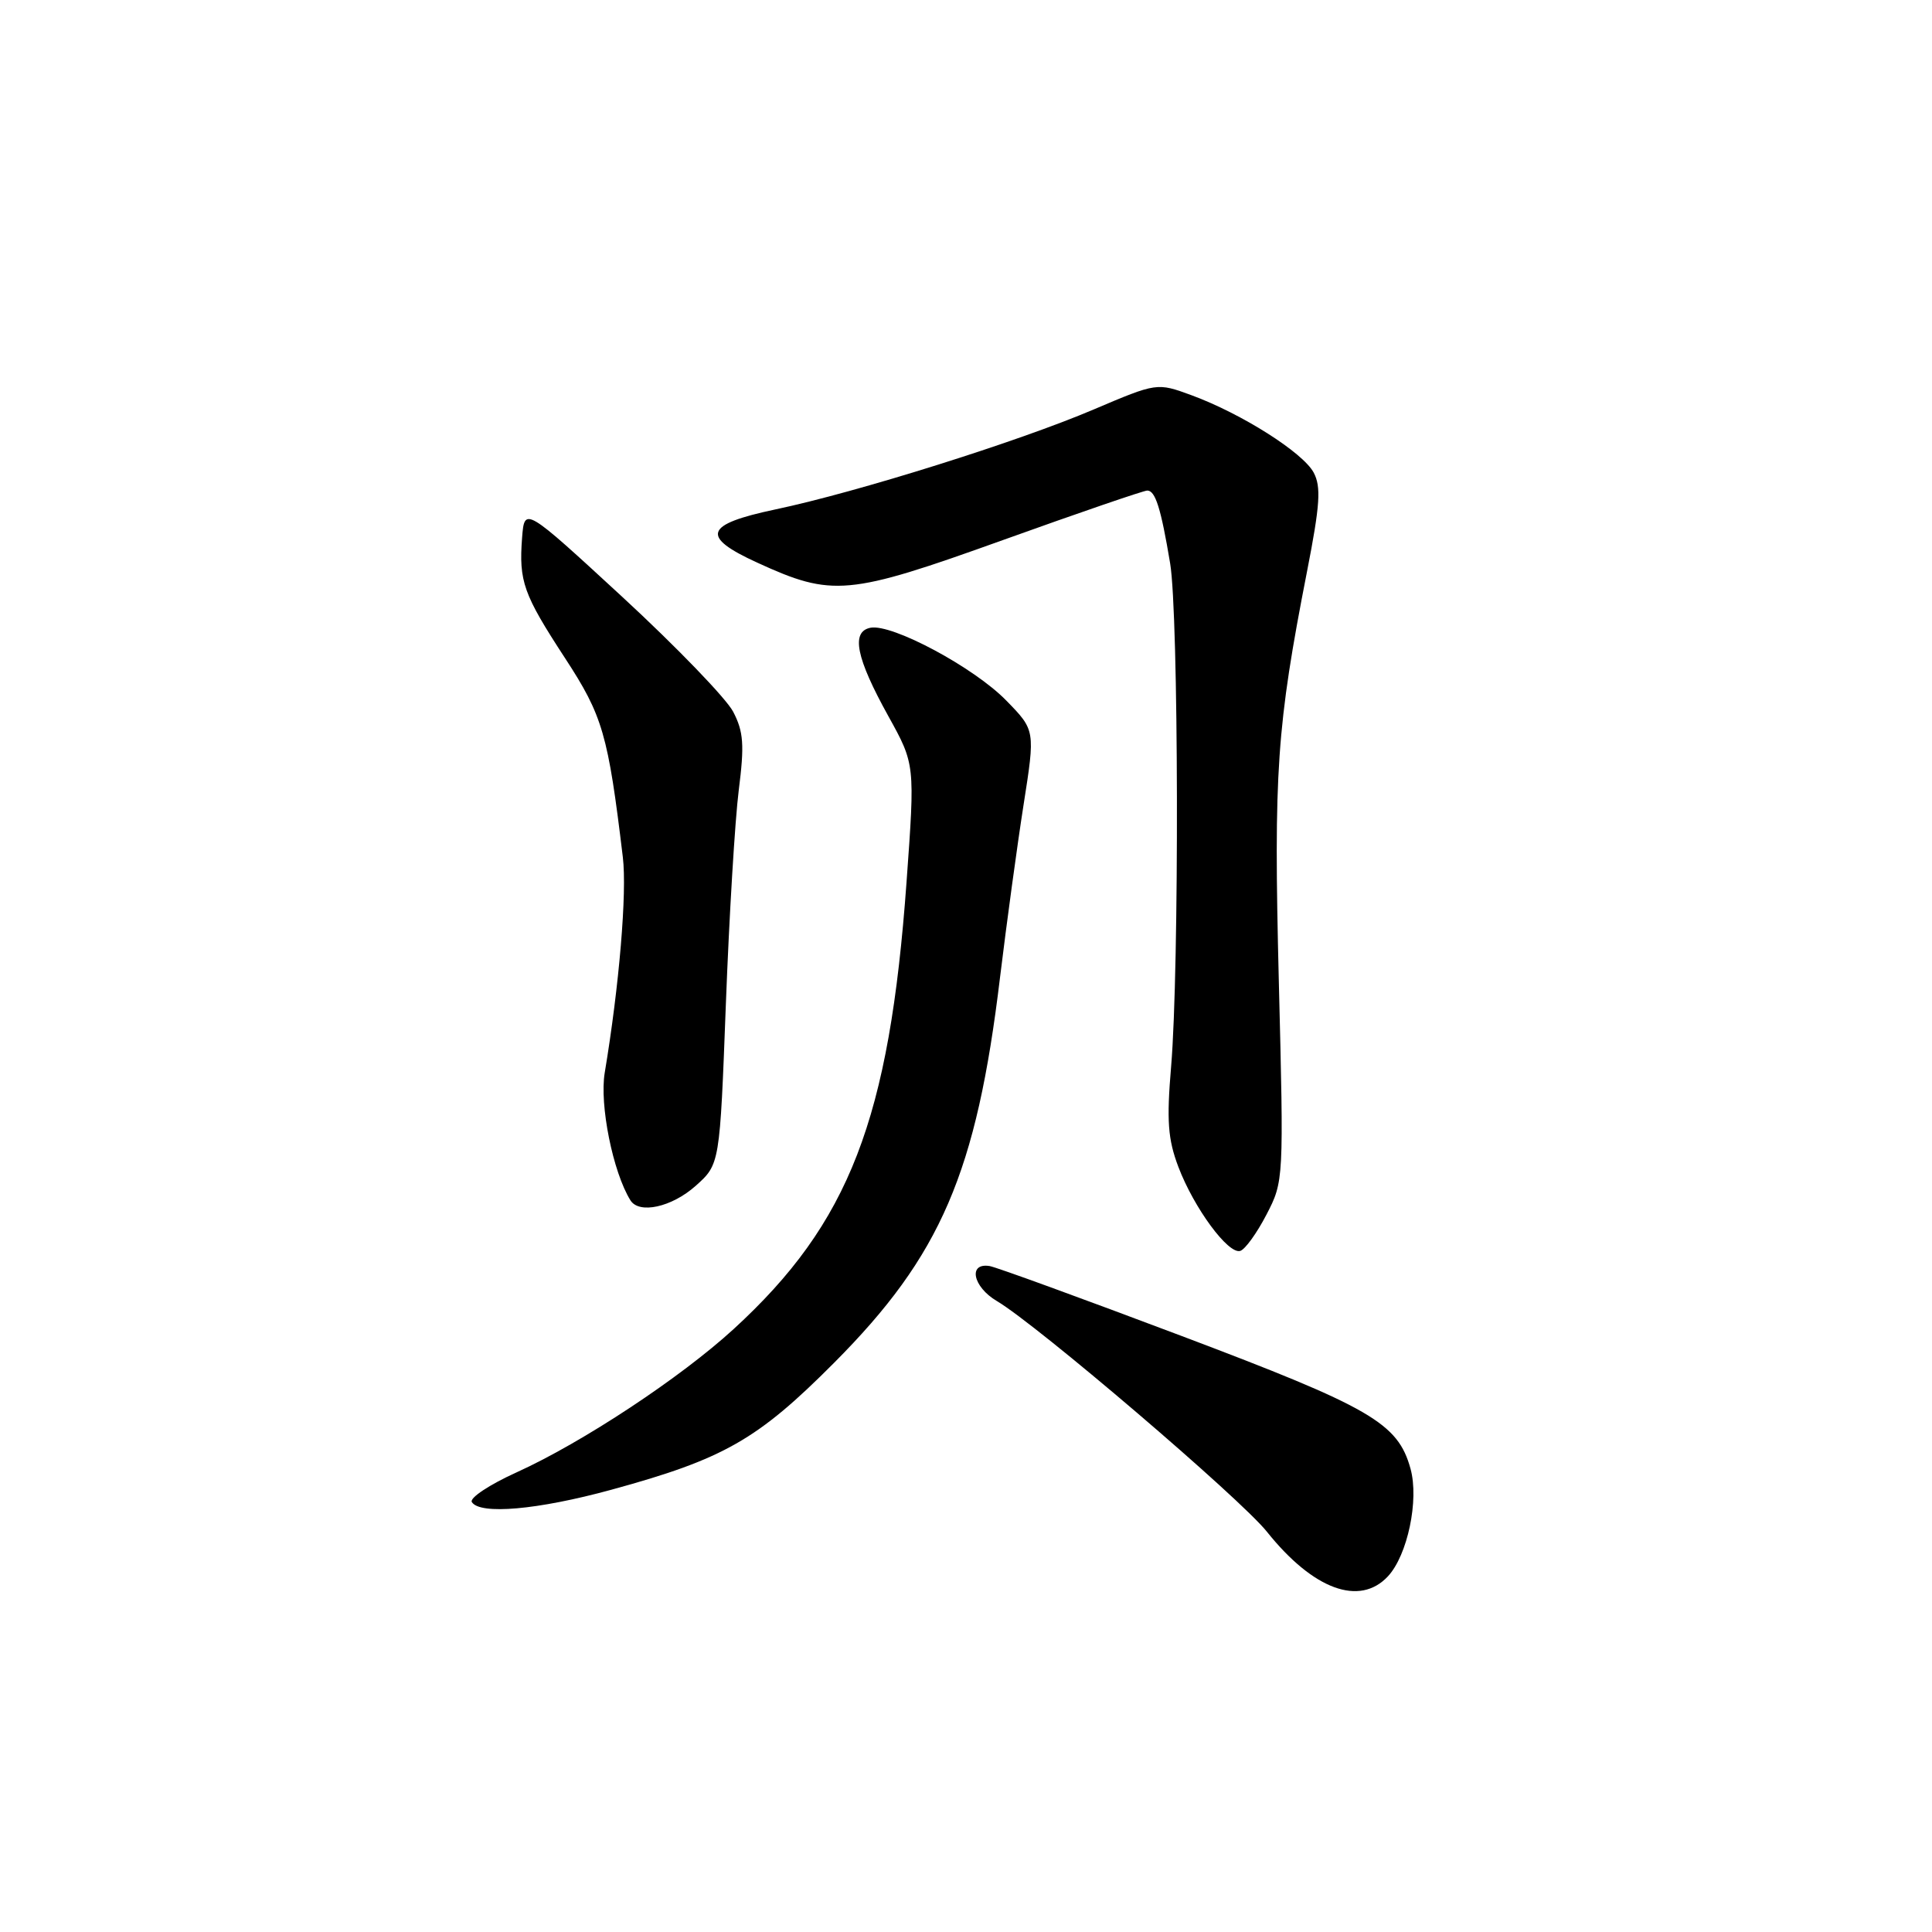 <?xml version="1.0" encoding="UTF-8" standalone="no"?>
<!DOCTYPE svg PUBLIC "-//W3C//DTD SVG 1.1//EN" "http://www.w3.org/Graphics/SVG/1.1/DTD/svg11.dtd" >
<svg xmlns="http://www.w3.org/2000/svg" xmlns:xlink="http://www.w3.org/1999/xlink" version="1.1" viewBox="0 0 256 256">
 <g >
 <path fill="currentColor"
d=" M 183.91 208.87 C 186.51 206.07 188.05 198.76 186.90 194.61 C 185.23 188.56 181.67 186.50 156.56 177.02 C 143.44 172.07 132.00 167.90 131.14 167.76 C 128.24 167.28 128.90 170.51 132.08 172.39 C 137.42 175.54 164.32 198.52 167.87 202.96 C 174.00 210.63 180.15 212.90 183.91 208.87 Z  M 81.00 197.40 C 95.89 193.33 100.37 190.78 110.53 180.57 C 124.67 166.37 129.40 155.39 132.51 129.50 C 133.38 122.35 134.78 112.06 135.63 106.63 C 137.18 96.76 137.18 96.76 133.34 92.83 C 129.07 88.44 118.19 82.62 115.34 83.18 C 112.73 83.70 113.43 87.17 117.71 94.89 C 121.25 101.28 121.25 101.28 120.12 116.89 C 117.85 148.34 112.55 162.05 97.22 176.10 C 90.18 182.55 77.19 191.13 68.46 195.09 C 64.86 196.72 62.19 198.49 62.52 199.03 C 63.58 200.74 71.24 200.07 81.00 197.40 Z  M 167.81 160.95 C 170.11 156.52 170.11 156.36 169.45 130.00 C 168.76 102.22 169.16 96.32 173.19 75.71 C 174.92 66.87 175.07 64.51 174.07 62.62 C 172.64 59.96 164.55 54.83 157.91 52.38 C 153.31 50.69 153.31 50.69 144.91 54.26 C 134.91 58.52 113.58 65.22 102.75 67.50 C 93.33 69.49 92.78 71.09 100.33 74.55 C 110.31 79.12 112.35 78.94 132.84 71.58 C 142.92 67.96 151.55 65.00 152.02 65.00 C 153.09 65.00 153.83 67.33 155.05 74.65 C 156.18 81.42 156.27 128.30 155.18 141.31 C 154.57 148.50 154.75 150.95 156.14 154.62 C 158.21 160.07 162.75 166.24 164.34 165.75 C 164.98 165.56 166.54 163.40 167.81 160.95 Z  M 92.18 157.13 C 95.38 154.27 95.38 154.27 96.18 133.07 C 96.62 121.42 97.39 108.64 97.89 104.69 C 98.65 98.71 98.53 96.96 97.15 94.31 C 96.24 92.56 89.65 85.73 82.50 79.13 C 69.50 67.15 69.50 67.15 69.18 71.24 C 68.74 77.04 69.34 78.73 74.86 87.19 C 79.87 94.86 80.57 97.28 82.53 113.59 C 83.09 118.27 82.05 130.64 80.13 142.14 C 79.42 146.38 81.21 155.30 83.53 159.04 C 84.68 160.91 89.01 159.96 92.18 157.13 Z "/>
</g>
</svg>